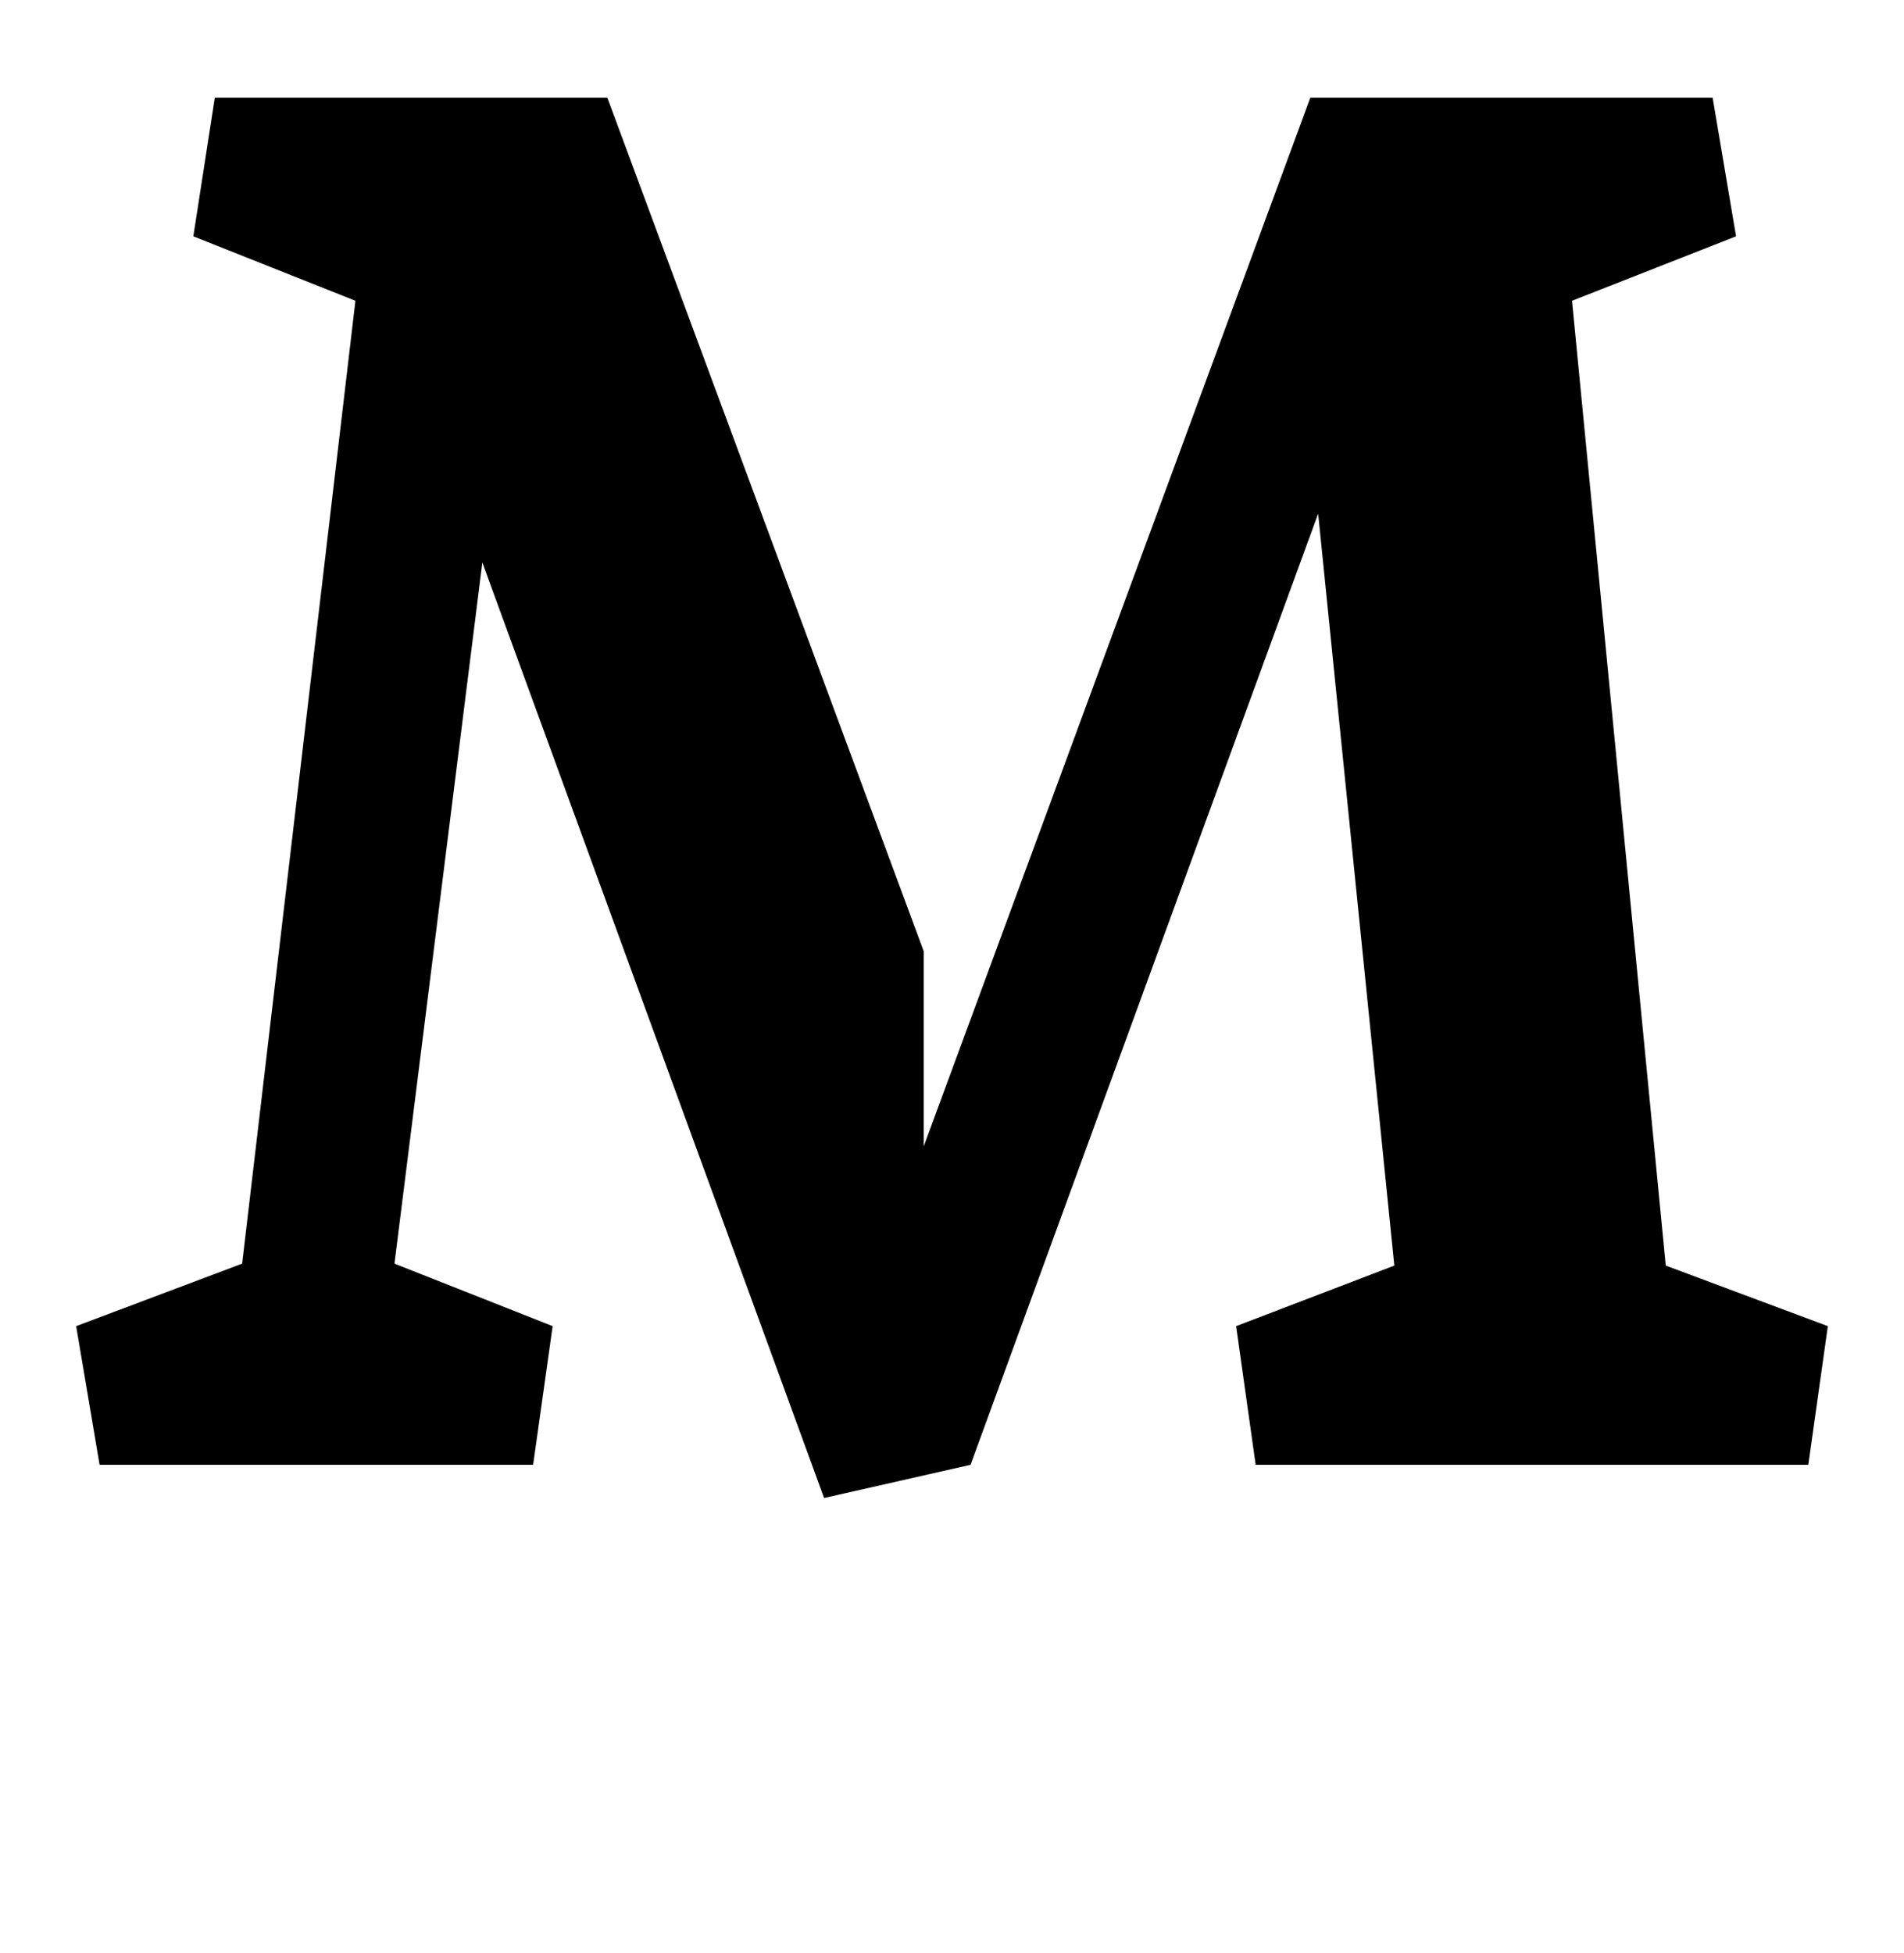 <?xml version="1.0" standalone="no"?>
<!DOCTYPE svg PUBLIC "-//W3C//DTD SVG 1.1//EN" "http://www.w3.org/Graphics/SVG/1.1/DTD/svg11.dtd" >
<svg xmlns="http://www.w3.org/2000/svg" xmlns:xlink="http://www.w3.org/1999/xlink" version="1.1" viewBox="-10 0 975 1000">
  <g transform="matrix(1 0 0 -1 0 750)">
   <path fill="currentColor"
d="M665 487l-178 -487l-75 -17l-175 479l-45 -359l81 -32l-10 -71h-222l-12 71l85 32l58 493l-83 33l11 71h201l162 -437v-100l198 537h206l12 -71l-84 -33l48 -494l83 -31l-10 -71h-283l-10 71l81 31z" />
  </g>

</svg>
